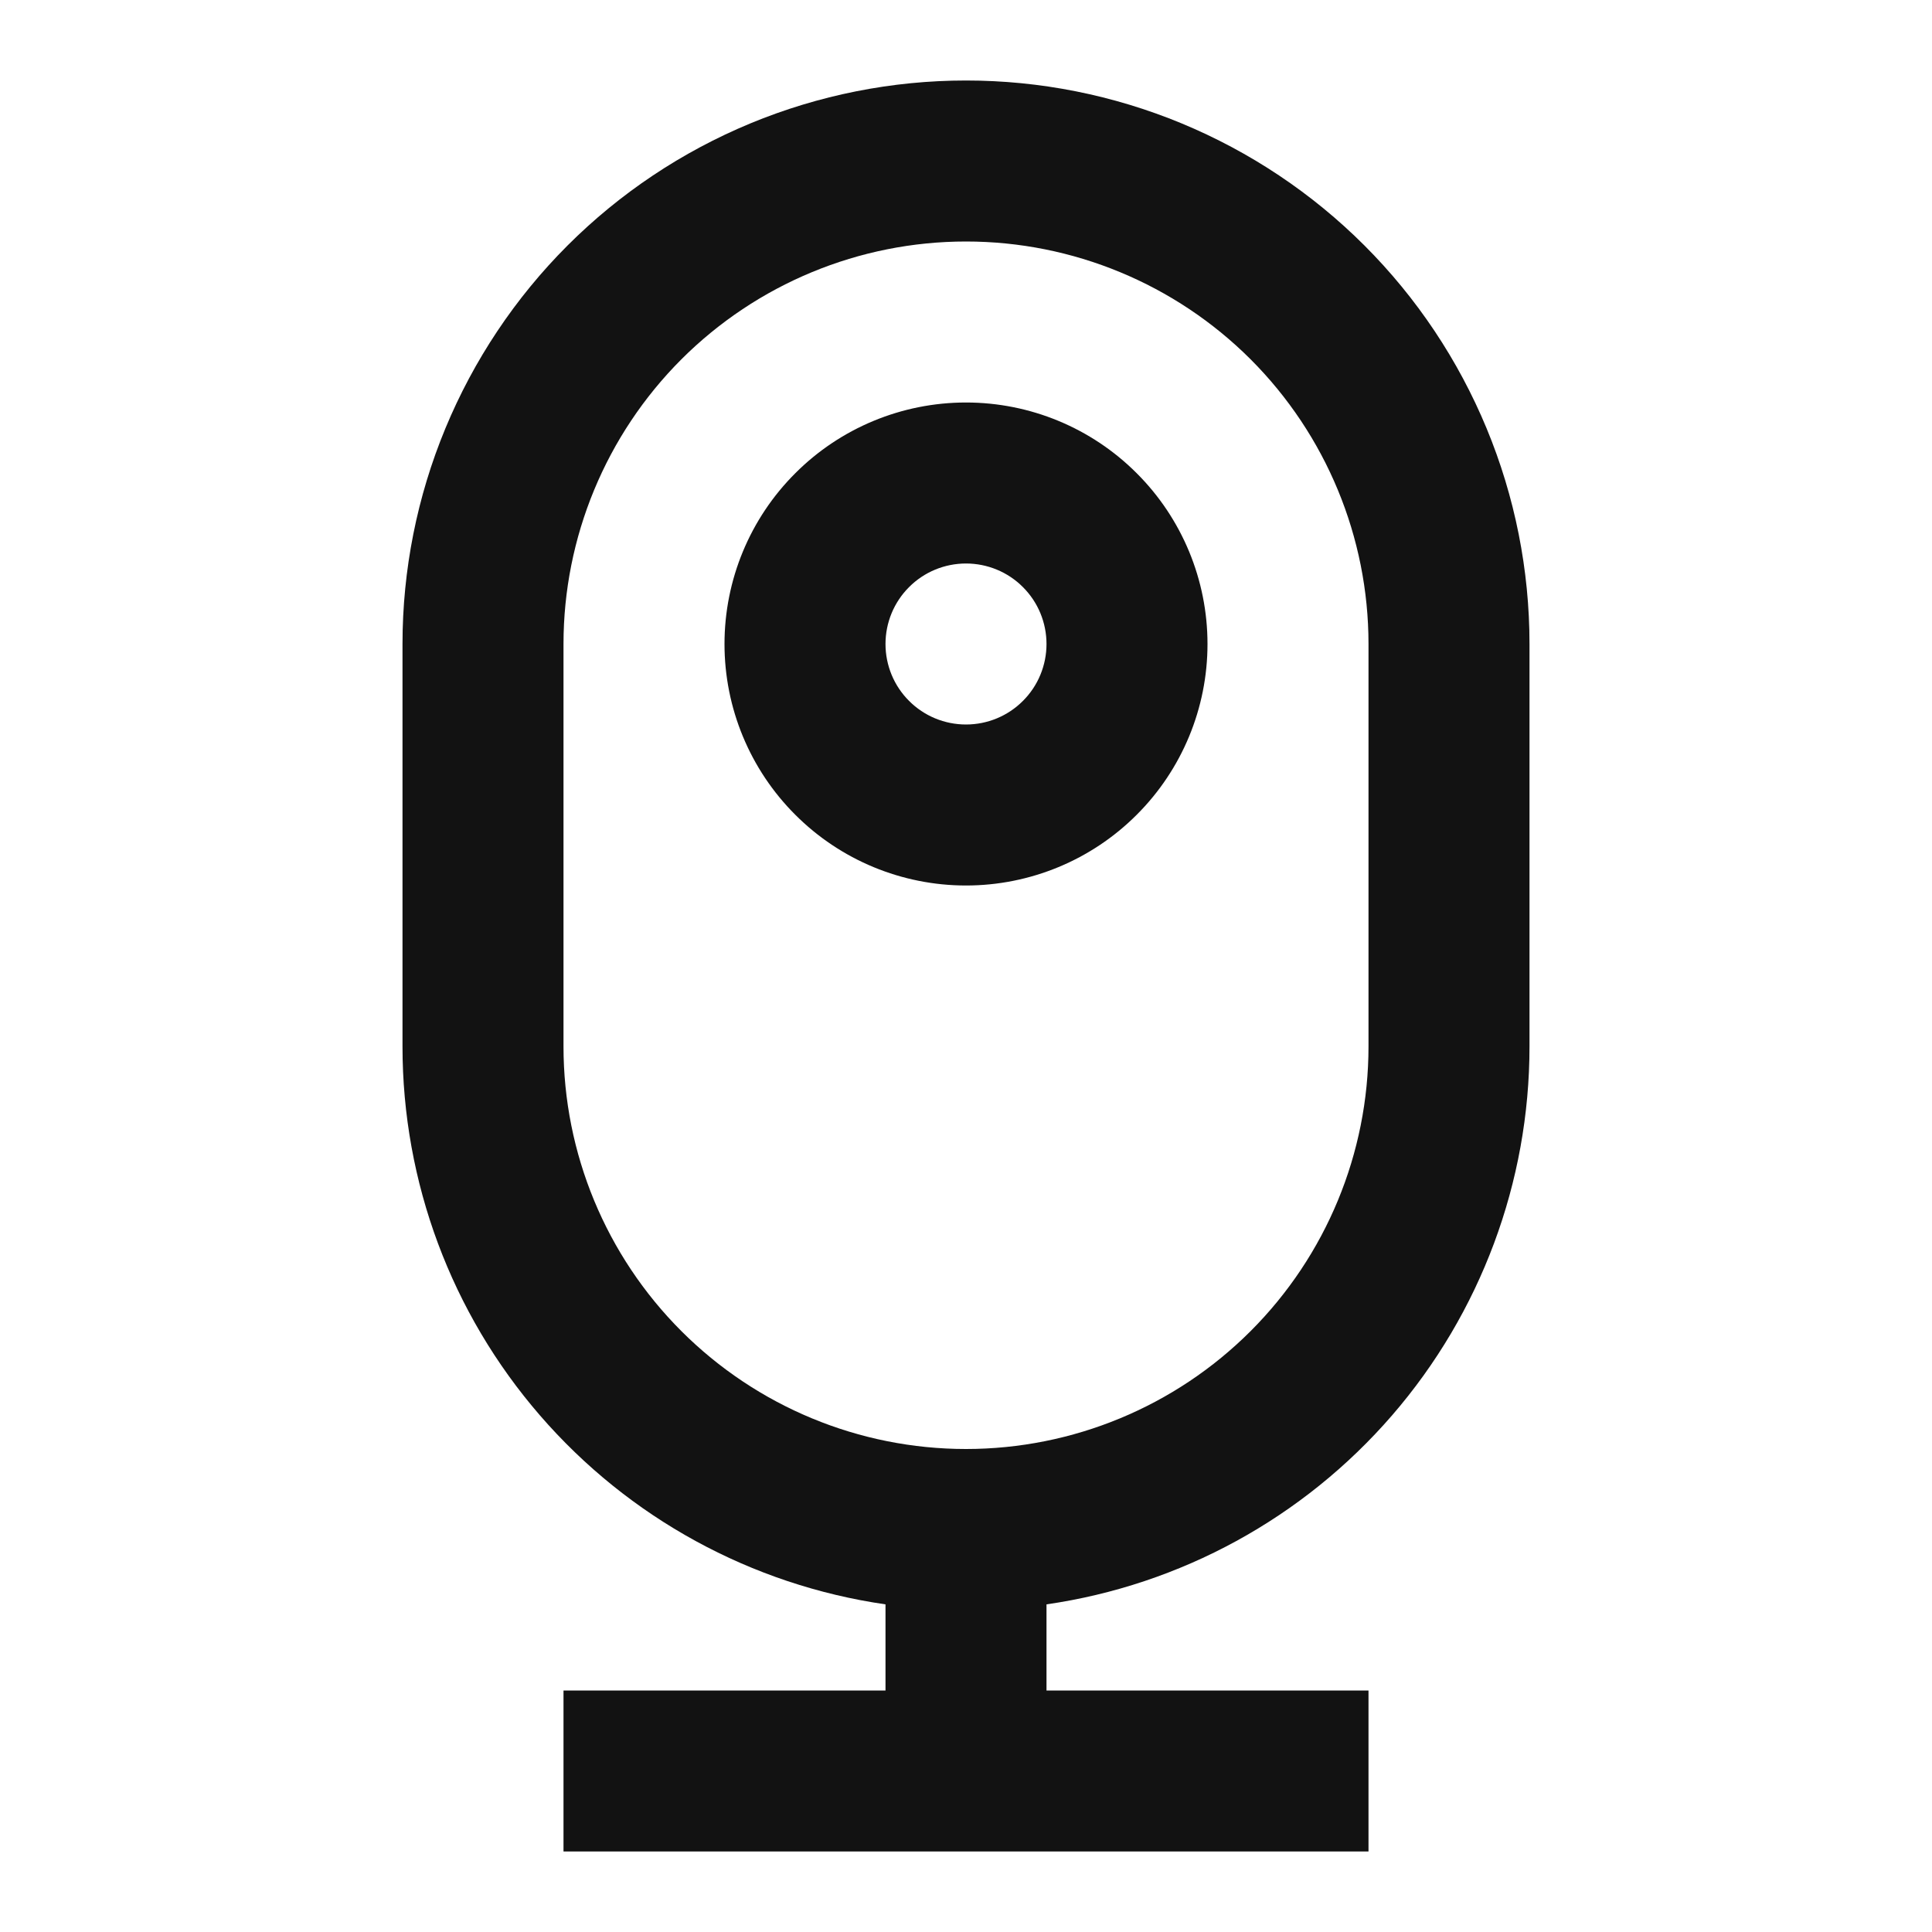 <svg width="24" height="24" viewBox="0 0 24 24" fill="none" xmlns="http://www.w3.org/2000/svg">
<g id="webcam-line" clip-path="url(#clip0_8_6696)">
<g id="Group">
<path id="Vector" d="M11 21V19.93C9.334 19.689 7.81 18.856 6.708 17.583C5.606 16.311 5 14.684 5 13V8C5 7.081 5.181 6.17 5.533 5.321C5.885 4.472 6.4 3.7 7.05 3.05C7.7 2.4 8.472 1.885 9.321 1.533C10.171 1.181 11.081 1 12 1C12.919 1 13.829 1.181 14.679 1.533C15.528 1.885 16.3 2.4 16.95 3.05C17.6 3.7 18.115 4.472 18.467 5.321C18.819 6.17 19 7.081 19 8V13C19 14.684 18.393 16.311 17.292 17.583C16.19 18.856 14.666 19.689 13 19.93V21H17V23H7V21H11ZM12 3C10.674 3 9.402 3.527 8.464 4.464C7.527 5.402 7 6.674 7 8V13C7 14.326 7.527 15.598 8.464 16.535C9.402 17.473 10.674 18 12 18C13.326 18 14.598 17.473 15.536 16.535C16.473 15.598 17 14.326 17 13V8C17 6.674 16.473 5.402 15.536 4.464C14.598 3.527 13.326 3 12 3ZM12 9C12.265 9 12.52 8.895 12.707 8.707C12.895 8.52 13 8.265 13 8C13 7.735 12.895 7.48 12.707 7.293C12.52 7.105 12.265 7 12 7C11.735 7 11.48 7.105 11.293 7.293C11.105 7.48 11 7.735 11 8C11 8.265 11.105 8.52 11.293 8.707C11.48 8.895 11.735 9 12 9ZM12 11C11.204 11 10.441 10.684 9.879 10.121C9.316 9.559 9 8.796 9 8C9 7.204 9.316 6.441 9.879 5.879C10.441 5.316 11.204 5 12 5C12.796 5 13.559 5.316 14.121 5.879C14.684 6.441 15 7.204 15 8C15 8.796 14.684 9.559 14.121 10.121C13.559 10.684 12.796 11 12 11Z" fill="#121212"/>
</g>
</g>
<defs>
<clipPath id="clip0_8_6696">
<rect width="24" height="24" fill="white"/>
</clipPath>
</defs>
</svg>
